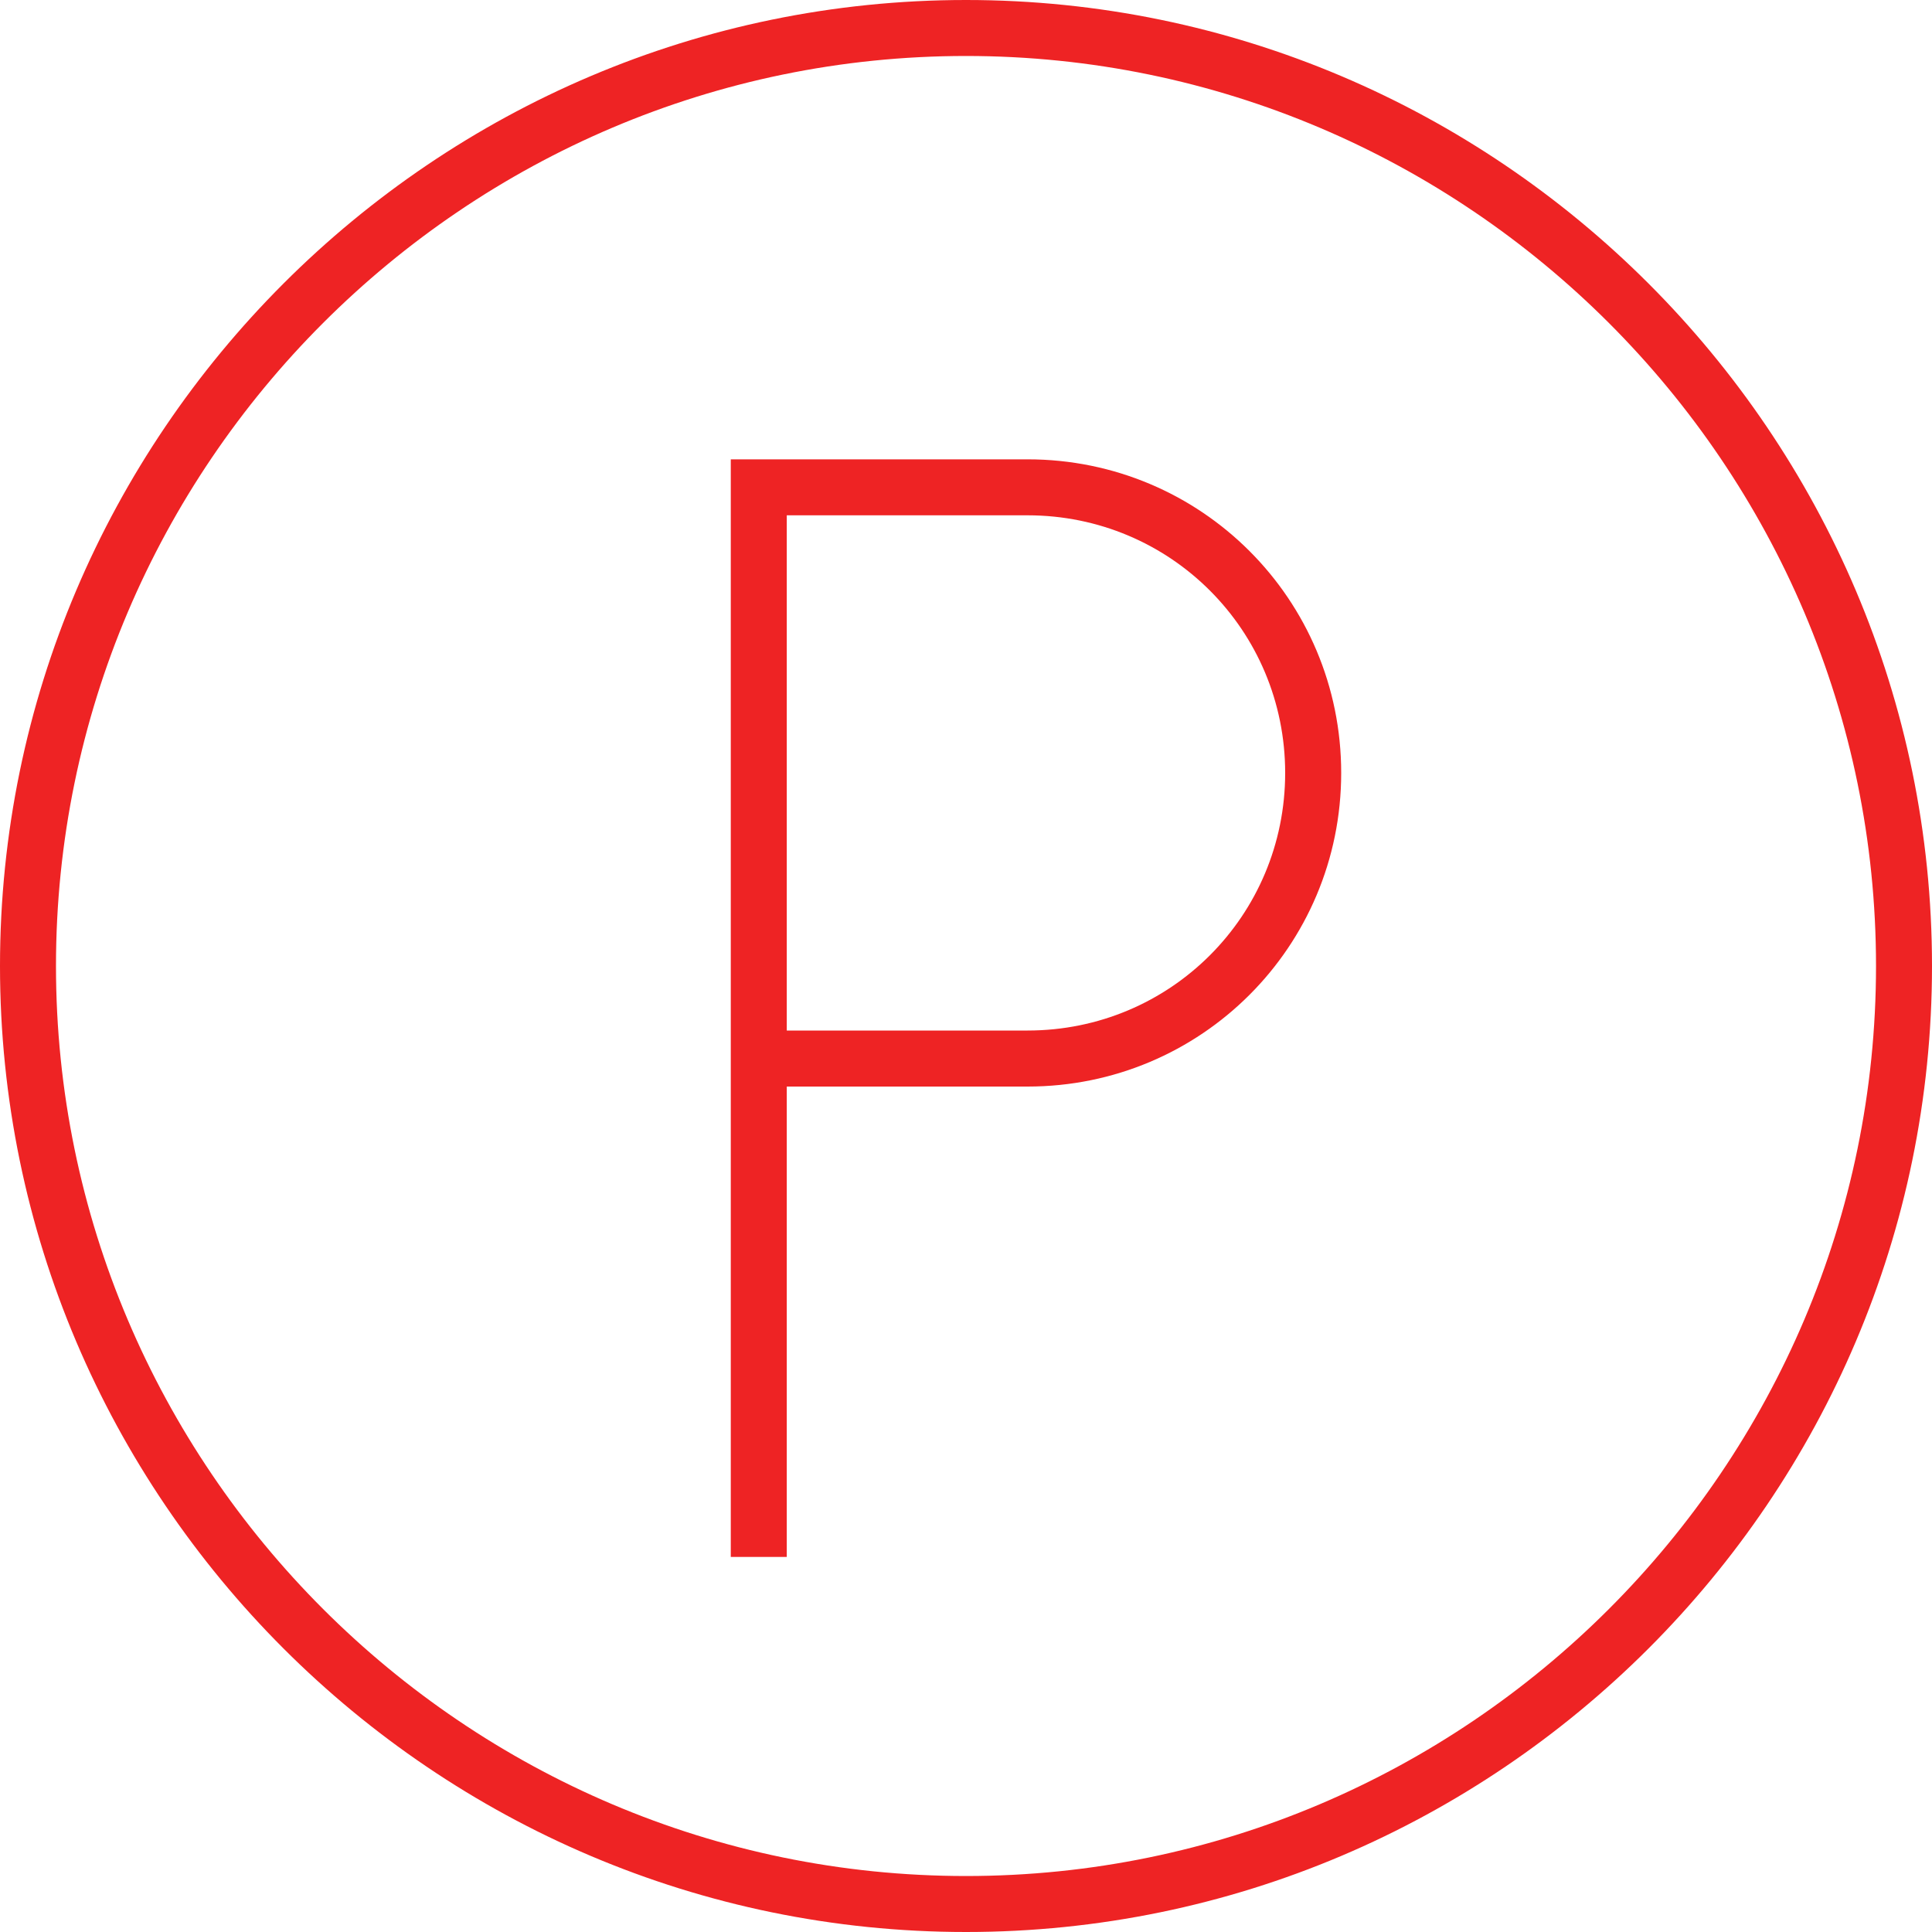 <svg width="40" height="40" viewBox="0 0 40 40" version="1.1" xmlns="http://www.w3.org/2000/svg" xmlns:xlink="http://www.w3.org/1999/xlink">
<title>noun_1416081_cc</title>
<desc>Created using Figma</desc>
<g id="Canvas" transform="translate(8702 2918)">
<g id="noun_1416081_cc">
<g id="Vector">
<use xlink:href="#path0_fill" transform="translate(-8686.87 -2908.49)" fill="#EE2324"/>
</g>
<g id="Vector">
<use xlink:href="#path1_fill" transform="translate(-8702 -2918)" fill="#EE2324"/>
</g>
</g>
</g>
<defs>
<path id="path0_fill" d="M 1.159 22.725L 0 22.725L 0 0L 6.145 0C 9.739 0 12.638 2.899 12.638 6.493C 12.638 10.087 9.739 12.986 6.145 12.986L 1.159 12.986L 1.159 22.725ZM 1.159 11.826L 6.145 11.826C 9.101 11.826 11.478 9.449 11.478 6.493C 11.478 3.536 9.101 1.159 6.145 1.159L 1.159 1.159L 1.159 11.826Z"/>
<path id="path1_fill" d="M 20 40C 8.986 40 -2.21142e-07 31.015 -2.21142e-07 20C -2.21142e-07 8.986 8.986 2.21142e-07 20 2.21142e-07C 31.015 2.21142e-07 40 8.986 40 20C 40 31.015 31.015 40 20 40ZM 20 1.159C 9.623 1.159 1.159 9.623 1.159 20C 1.159 30.377 9.623 38.841 20 38.841C 30.377 38.841 38.841 30.377 38.841 20C 38.841 9.623 30.377 1.159 20 1.159Z"/>
</defs>
</svg>
